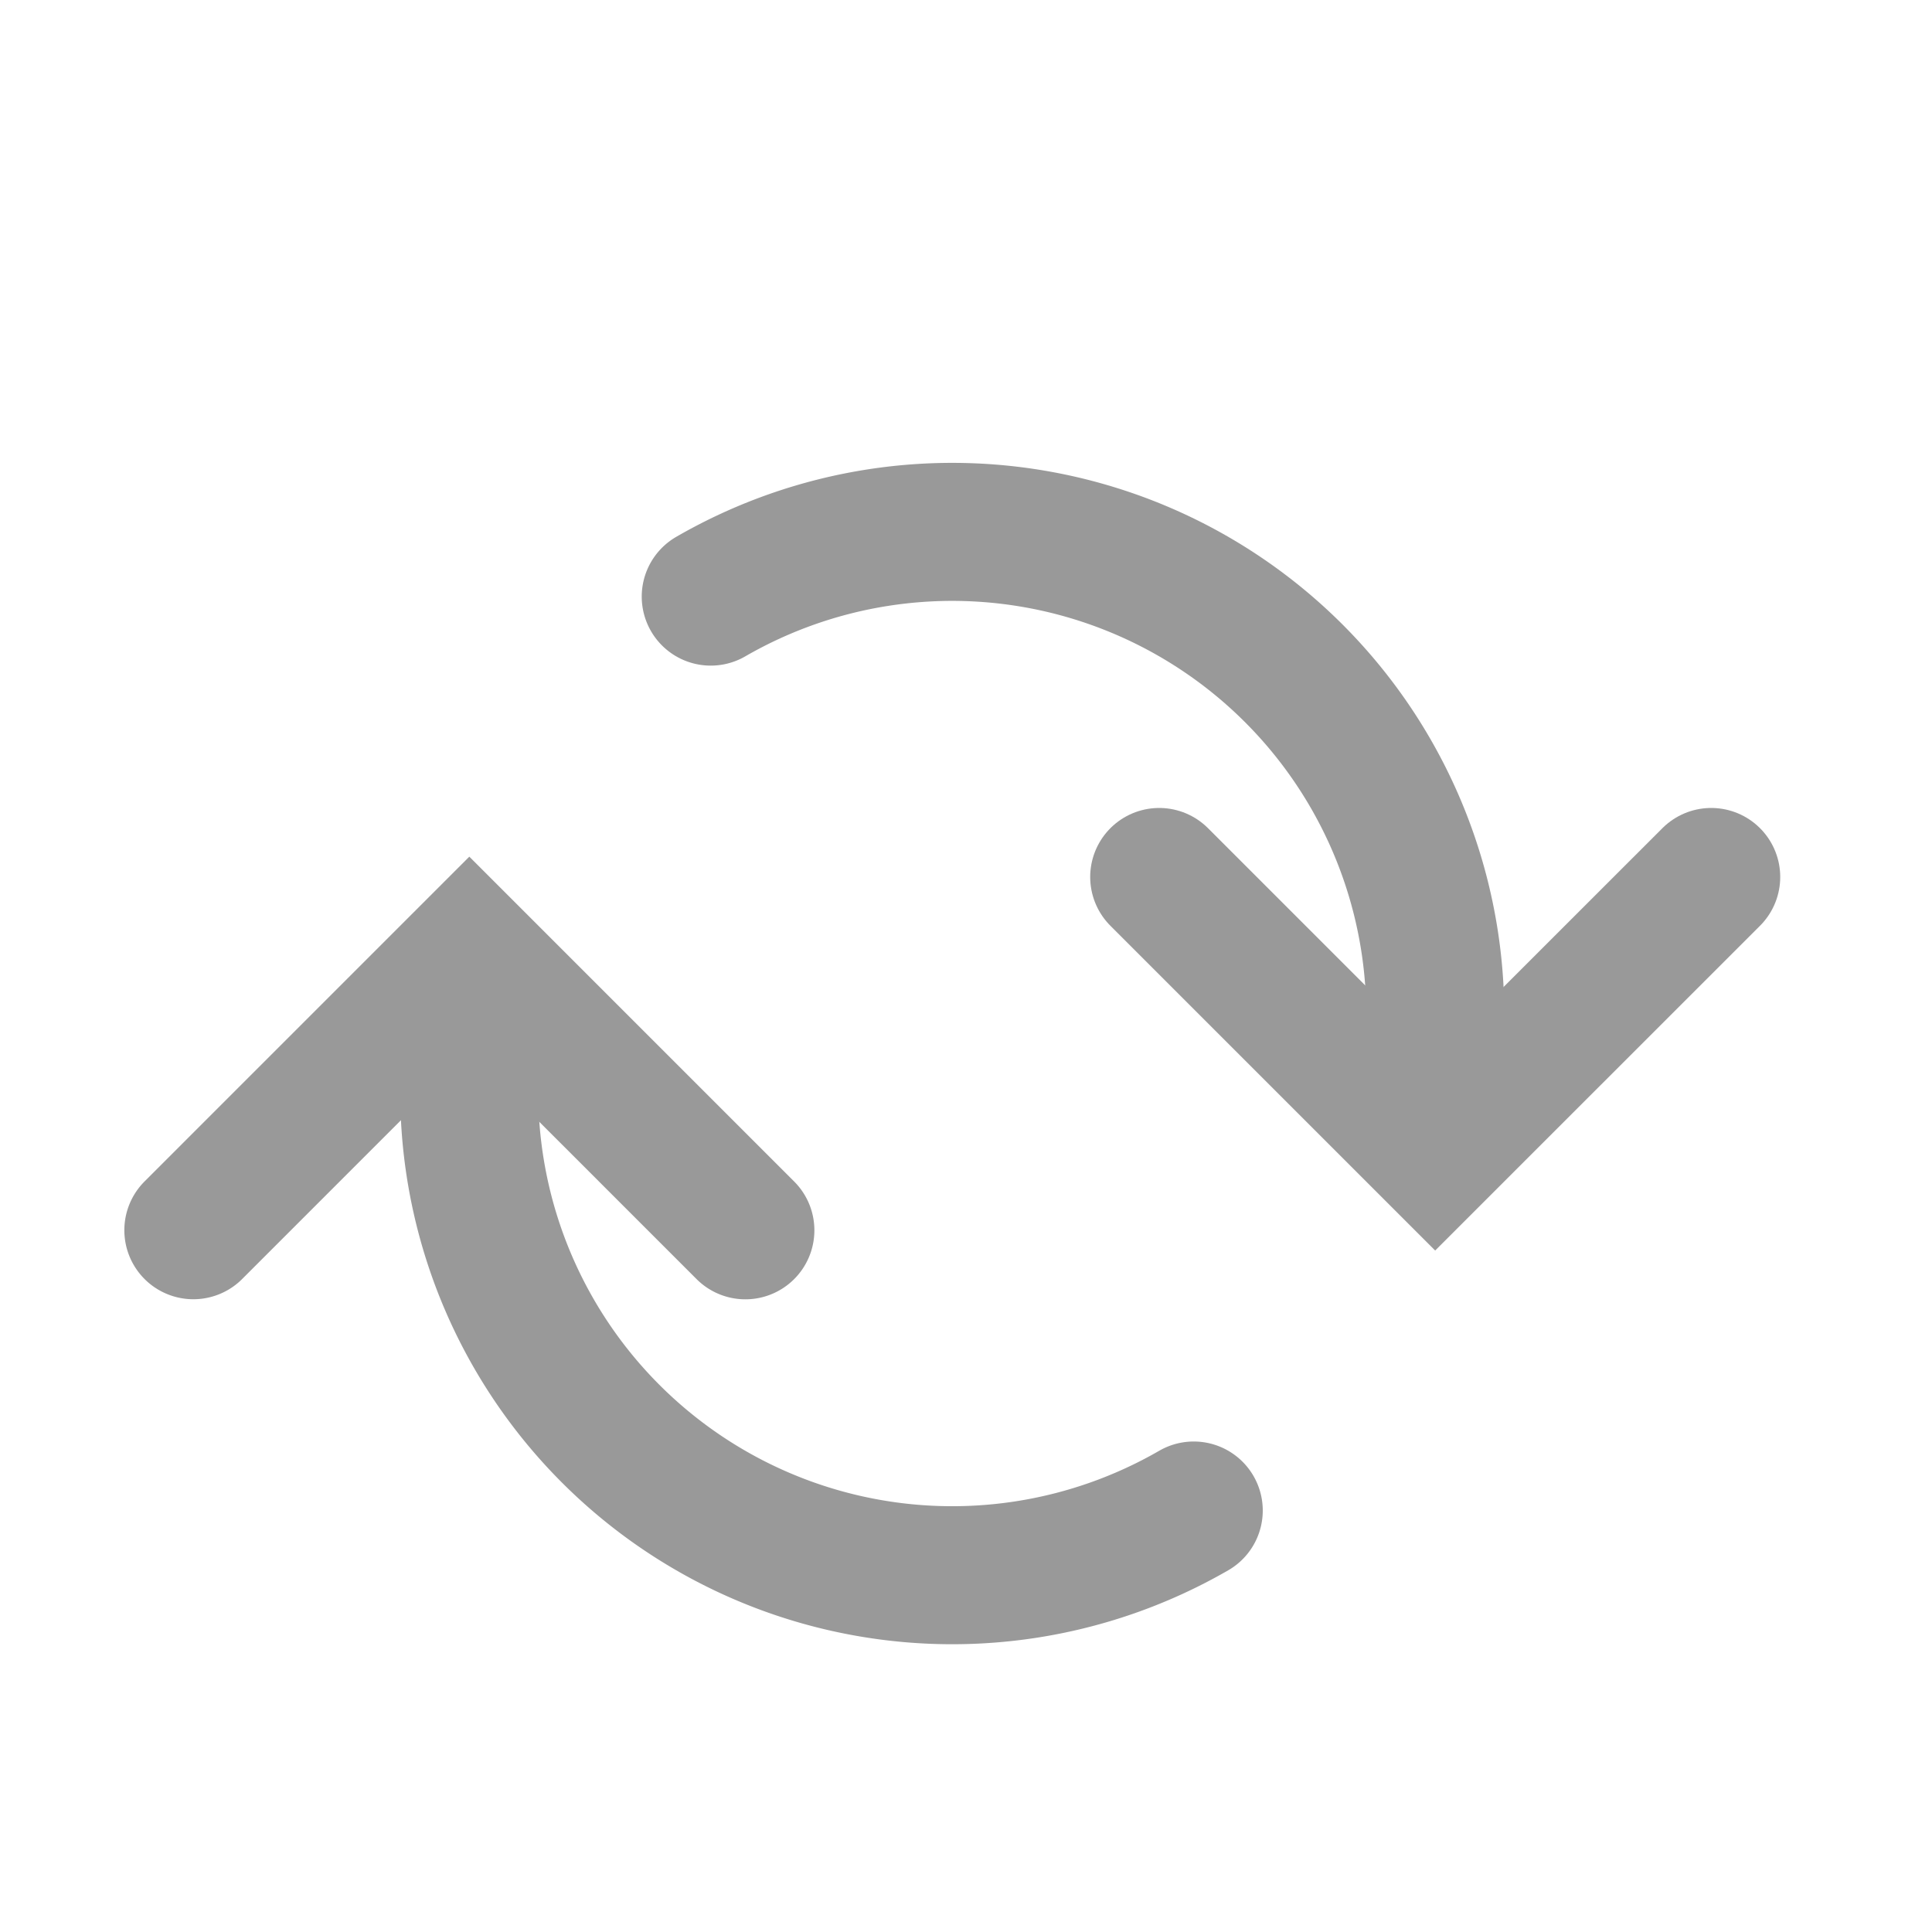 <svg width="25" height="25" viewBox="0 0 25 25" fill="none" xmlns="http://www.w3.org/2000/svg">
    <path d="m15 11.348 3.571 3.571 3.572-3.571" stroke="#999" stroke-width="1.786" stroke-linecap="round"/>
    <path d="M9.197 7.72a6.25 6.25 0 0 1 9.326 6.195M9.645 15.92l-3.572-3.572-3.571 3.571" stroke="#999" stroke-width="1.786" stroke-linecap="round"/>
    <path d="M15.447 19.546a6.25 6.25 0 0 1-9.298-6.39" stroke="#999" stroke-width="1.786" stroke-linecap="round"/>
</svg>
